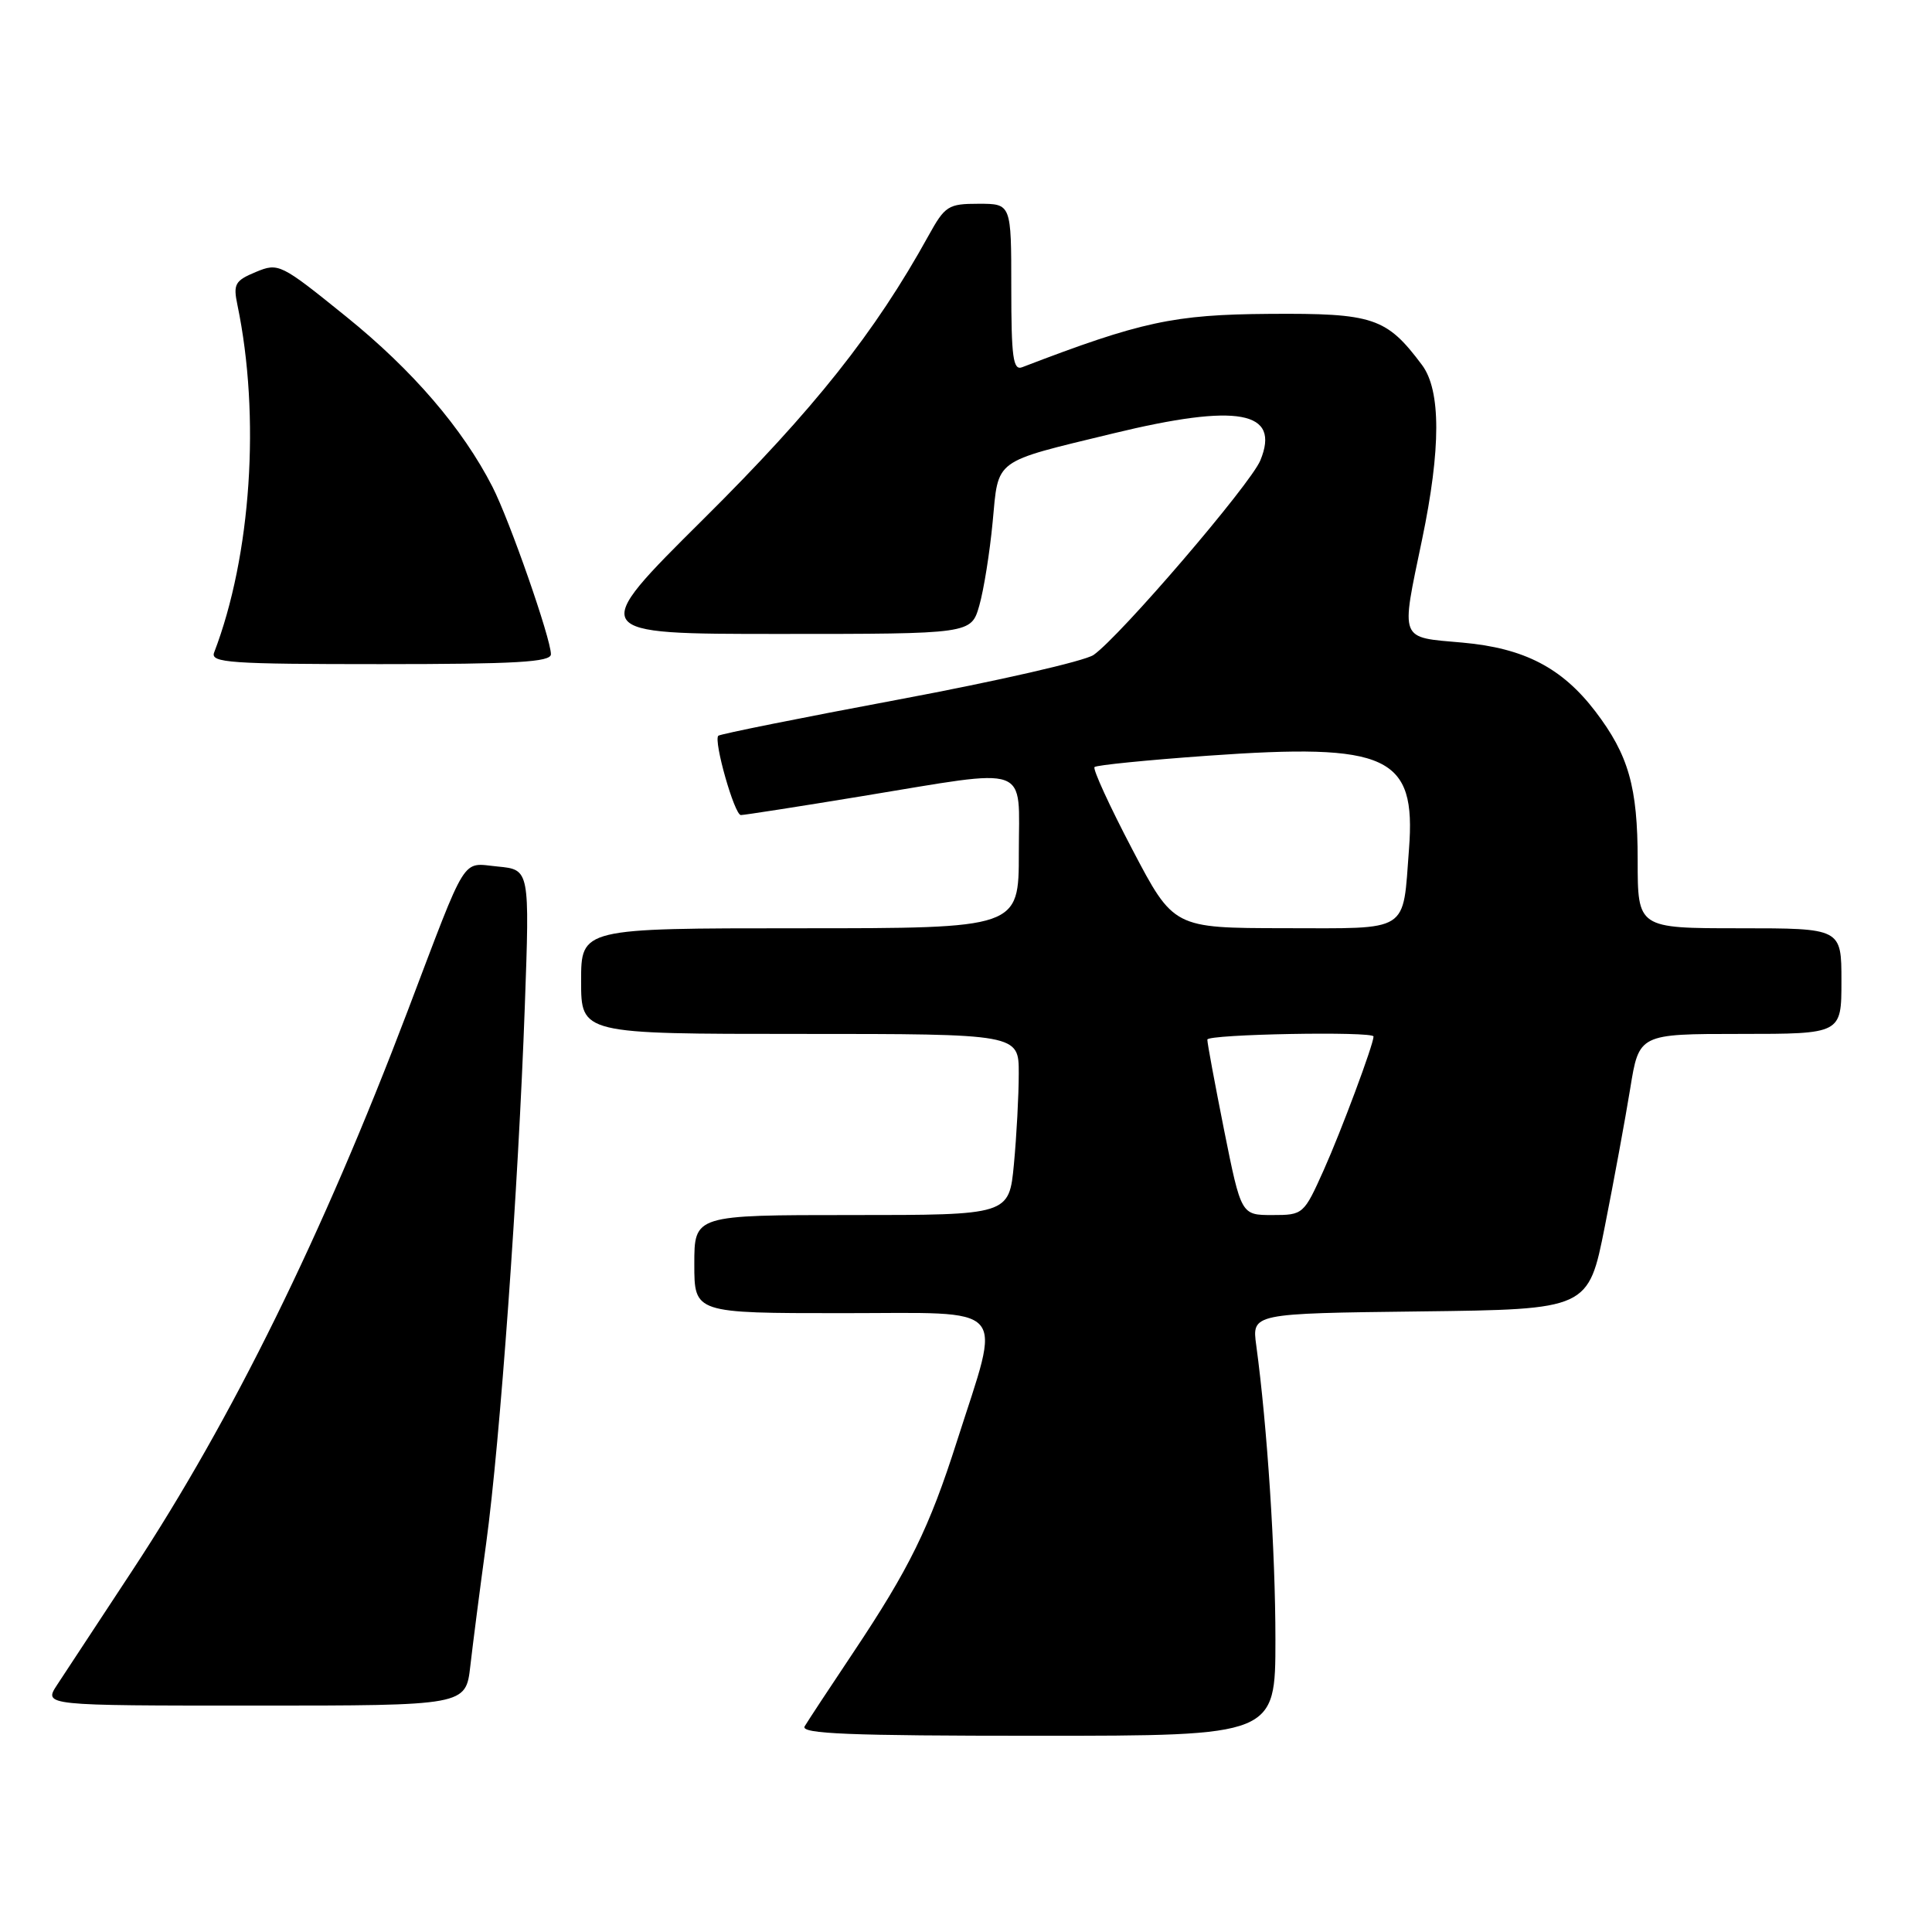 <?xml version="1.0" encoding="UTF-8" standalone="no"?>
<!DOCTYPE svg PUBLIC "-//W3C//DTD SVG 1.1//EN" "http://www.w3.org/Graphics/SVG/1.1/DTD/svg11.dtd" >
<svg xmlns="http://www.w3.org/2000/svg" xmlns:xlink="http://www.w3.org/1999/xlink" version="1.1" viewBox="0 0 256 256">
 <g >
 <path fill="currentColor"
d=" M 169.00 217.25 C 169.00 205.62 167.92 189.02 166.46 178.27 C 165.88 174.04 165.88 174.04 188.18 173.77 C 210.47 173.50 210.47 173.50 212.65 162.50 C 213.85 156.45 215.36 148.24 216.01 144.25 C 217.18 137.00 217.18 137.00 230.59 137.00 C 244.00 137.00 244.00 137.00 244.00 130.00 C 244.00 123.00 244.00 123.00 230.50 123.00 C 217.00 123.00 217.00 123.00 217.00 113.97 C 217.00 104.27 215.80 100.05 211.39 94.26 C 206.97 88.48 201.96 85.88 193.80 85.15 C 185.33 84.40 185.60 85.09 188.43 71.50 C 190.94 59.46 190.94 51.74 188.43 48.37 C 183.72 42.07 181.99 41.49 168.17 41.59 C 155.53 41.68 151.21 42.61 135.44 48.66 C 134.24 49.12 134.00 47.36 134.00 38.11 C 134.00 27.00 134.00 27.00 129.68 27.00 C 125.64 27.00 125.22 27.27 123.02 31.25 C 115.95 44.05 107.87 54.23 93.24 68.75 C 77.88 84.00 77.88 84.00 103.28 84.00 C 128.68 84.00 128.68 84.00 129.76 80.25 C 130.35 78.19 131.15 73.21 131.53 69.18 C 132.33 60.69 131.47 61.32 147.50 57.43 C 164.07 53.41 169.71 54.45 167.00 61.01 C 165.67 64.21 148.45 84.29 144.91 86.78 C 143.75 87.59 132.17 90.24 119.19 92.67 C 106.20 95.10 95.40 97.27 95.18 97.49 C 94.52 98.15 97.32 108.00 98.17 108.00 C 98.61 108.00 105.82 106.88 114.20 105.50 C 136.89 101.78 135.00 101.09 135.00 113.00 C 135.00 123.00 135.00 123.00 106.00 123.00 C 77.00 123.00 77.00 123.00 77.00 130.00 C 77.00 137.00 77.00 137.00 106.00 137.00 C 135.00 137.00 135.00 137.00 134.99 142.25 C 134.99 145.14 134.70 150.54 134.35 154.25 C 133.71 161.00 133.71 161.00 112.86 161.00 C 92.00 161.00 92.00 161.00 92.00 167.50 C 92.00 174.00 92.00 174.00 111.61 174.00 C 134.08 174.00 132.71 172.46 126.79 191.00 C 123.14 202.45 120.50 207.83 113.04 219.00 C 109.91 223.68 107.03 228.06 106.62 228.75 C 106.04 229.74 112.47 230.00 137.44 230.00 C 169.00 230.00 169.00 230.00 169.00 217.25 Z  M 62.32 220.75 C 62.65 217.86 63.59 210.55 64.42 204.50 C 66.27 190.93 68.67 157.55 69.54 133.36 C 70.19 115.23 70.19 115.23 65.96 114.82 C 61.07 114.36 62.06 112.78 54.00 134.00 C 42.76 163.61 30.77 187.98 17.60 208.00 C 13.07 214.88 8.56 221.74 7.57 223.25 C 5.77 226.00 5.77 226.00 33.75 226.00 C 61.72 226.00 61.72 226.00 62.32 220.75 Z  M 73.00 86.69 C 73.00 84.63 67.52 68.93 65.25 64.50 C 61.29 56.76 54.68 49.07 45.88 41.96 C 37.18 34.93 36.91 34.79 33.90 36.04 C 31.14 37.19 30.88 37.64 31.46 40.41 C 34.53 55.14 33.29 73.66 28.37 86.47 C 27.86 87.82 30.50 88.00 50.39 88.00 C 68.39 88.00 73.00 87.73 73.00 86.69 Z  M 162.20 149.75 C 160.97 143.56 159.96 138.16 159.98 137.75 C 160.00 137.03 182.00 136.63 182.00 137.34 C 182.00 138.39 177.71 149.89 175.41 155.02 C 172.76 160.93 172.68 161.00 168.59 161.00 C 164.46 161.00 164.46 161.00 162.20 149.75 Z  M 150.03 112.54 C 147.02 106.80 144.77 101.89 145.03 101.64 C 145.29 101.38 152.03 100.71 160.00 100.14 C 183.95 98.43 187.65 100.14 186.70 112.50 C 185.84 123.73 186.98 123.00 170.14 122.99 C 155.50 122.97 155.50 122.97 150.03 112.54 Z "/>
</g>
</svg>